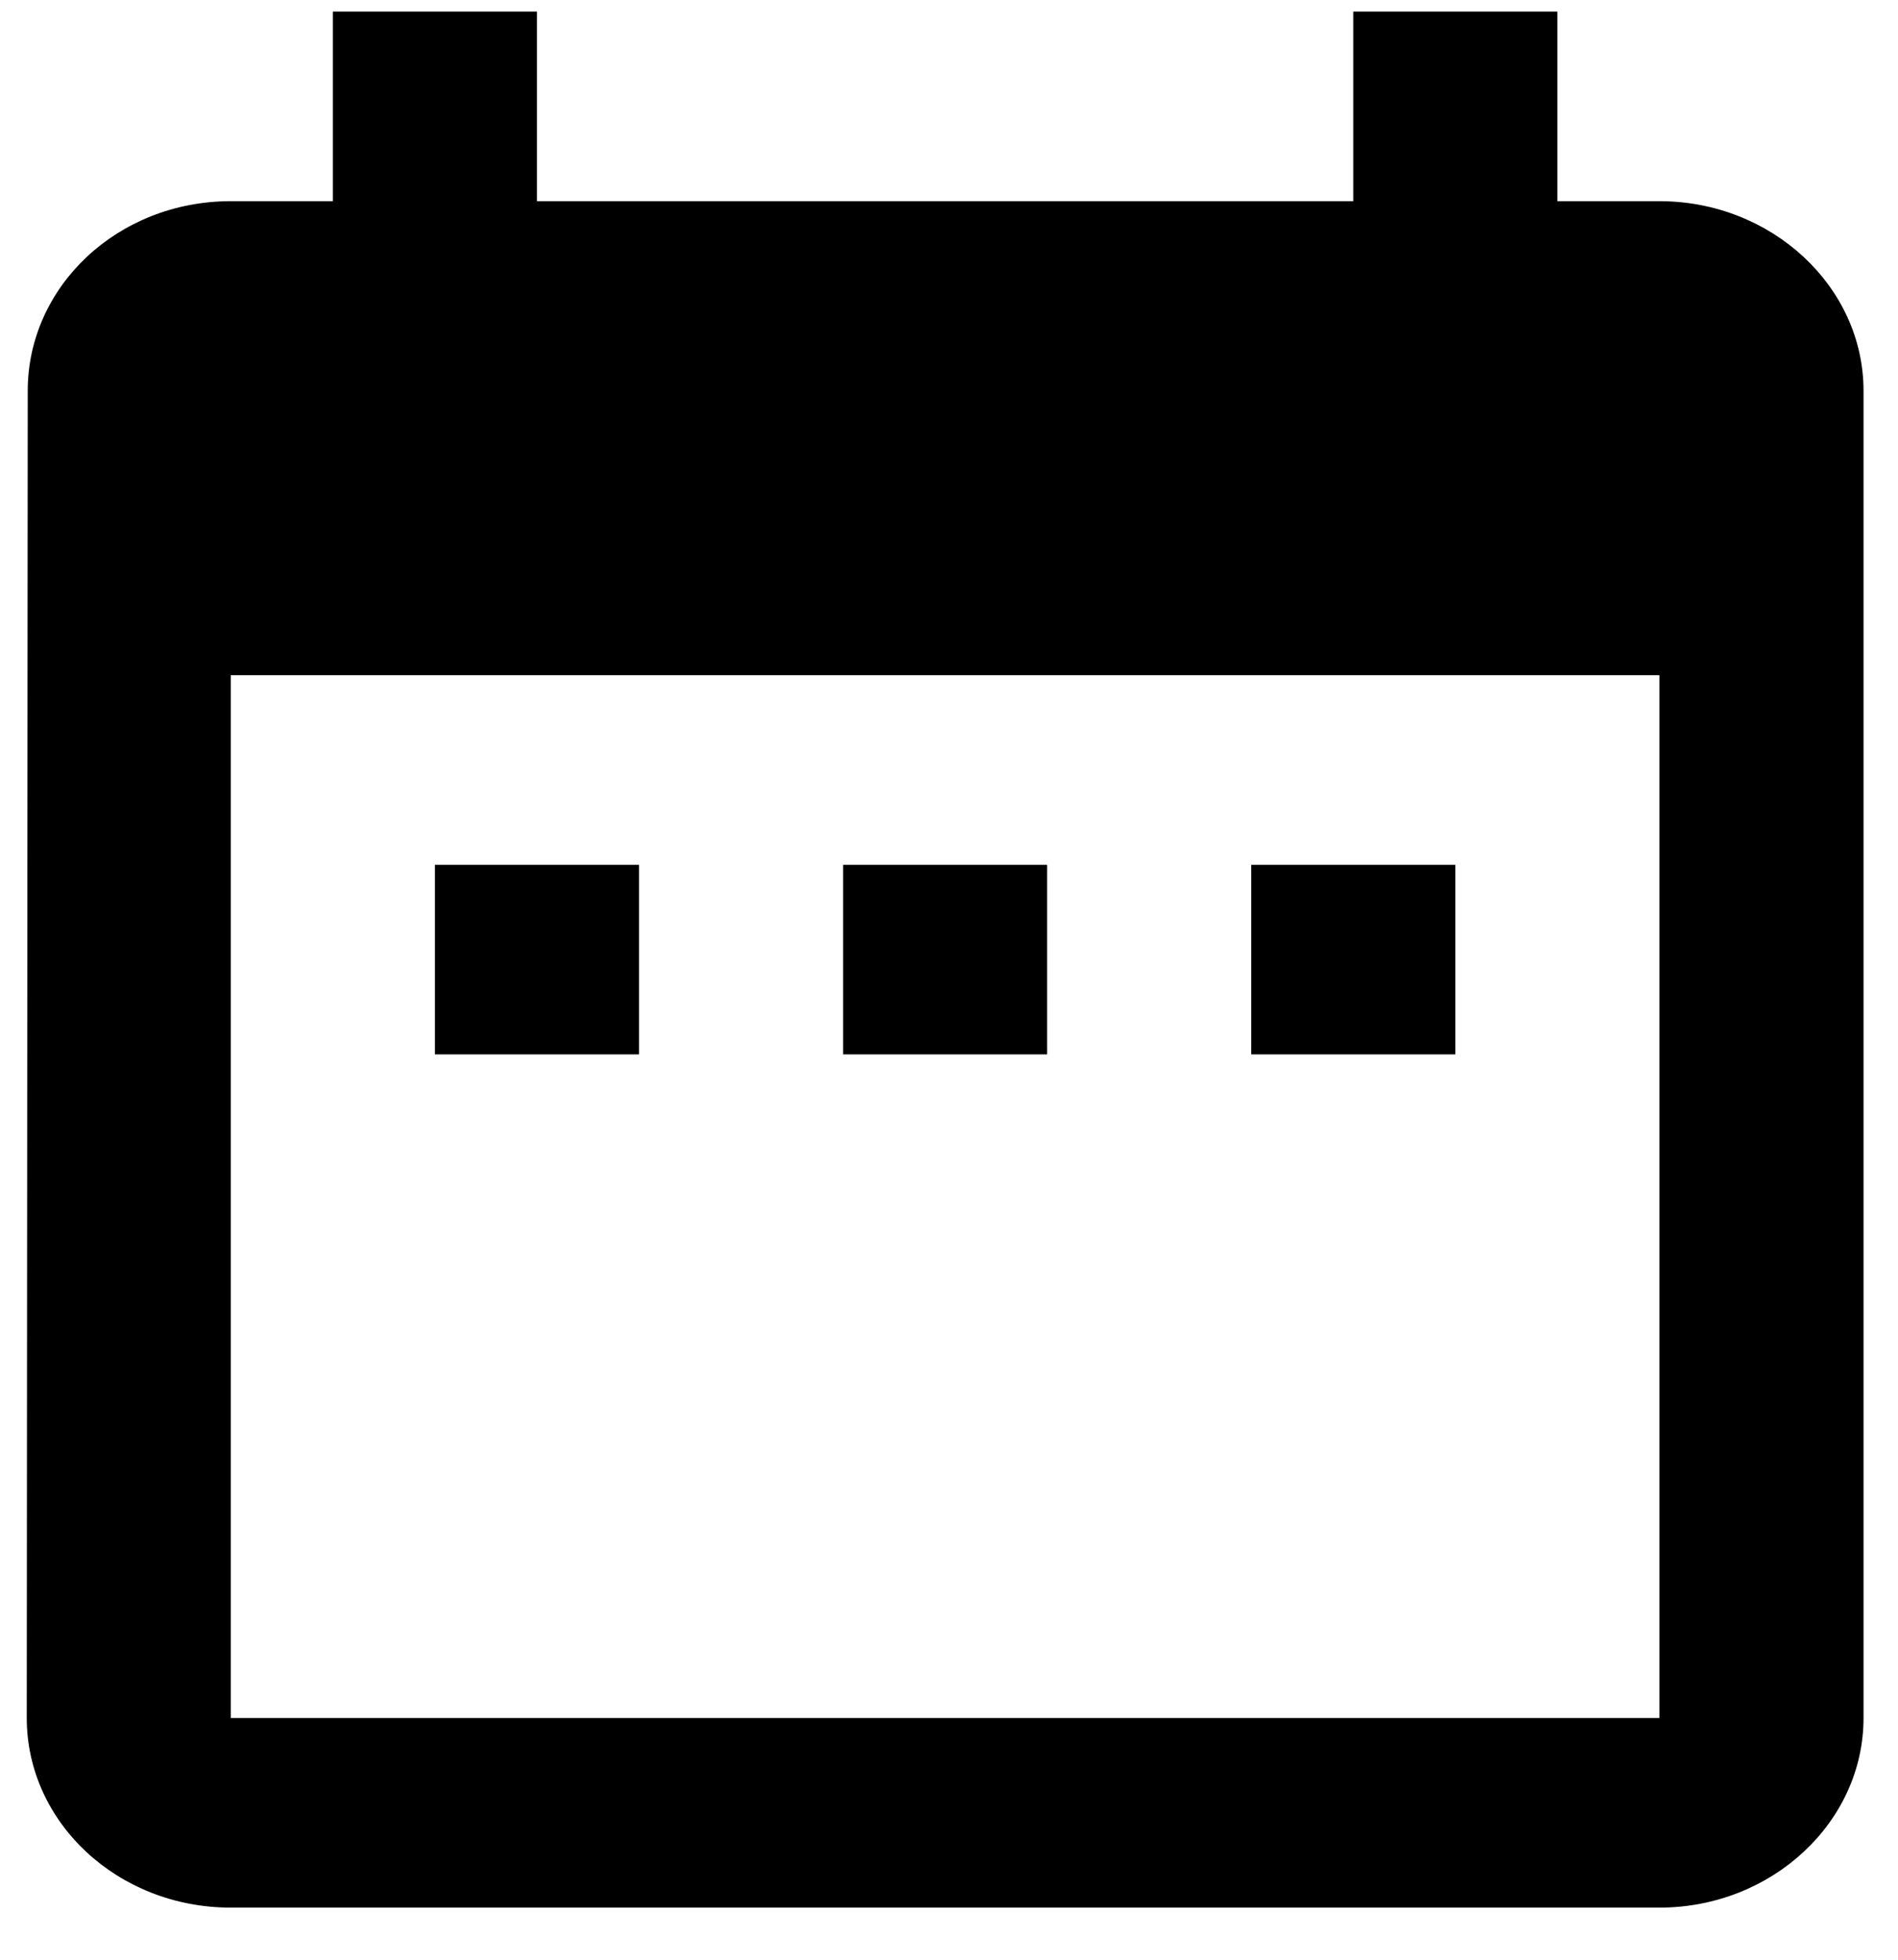 <svg width="31" height="32" viewBox="0 0 31 32" fill="none" xmlns="http://www.w3.org/2000/svg">
<path d="M10.437 14.121H7.103V17.217H10.437V14.121ZM17.103 14.121H13.77V17.217H17.103V14.121ZM23.77 14.121H20.436V17.217H23.77V14.121ZM27.103 3.285H25.437V0.189H22.103V3.285H8.77V0.189H5.437V3.285H3.77C1.92 3.285 0.453 4.679 0.453 6.381L0.437 28.053C0.437 29.756 1.92 31.149 3.77 31.149H27.103C28.937 31.149 30.437 29.756 30.437 28.053V6.381C30.437 4.679 28.937 3.285 27.103 3.285ZM27.103 28.053H3.77V11.025H27.103V28.053Z" fill="black"/>
</svg>
